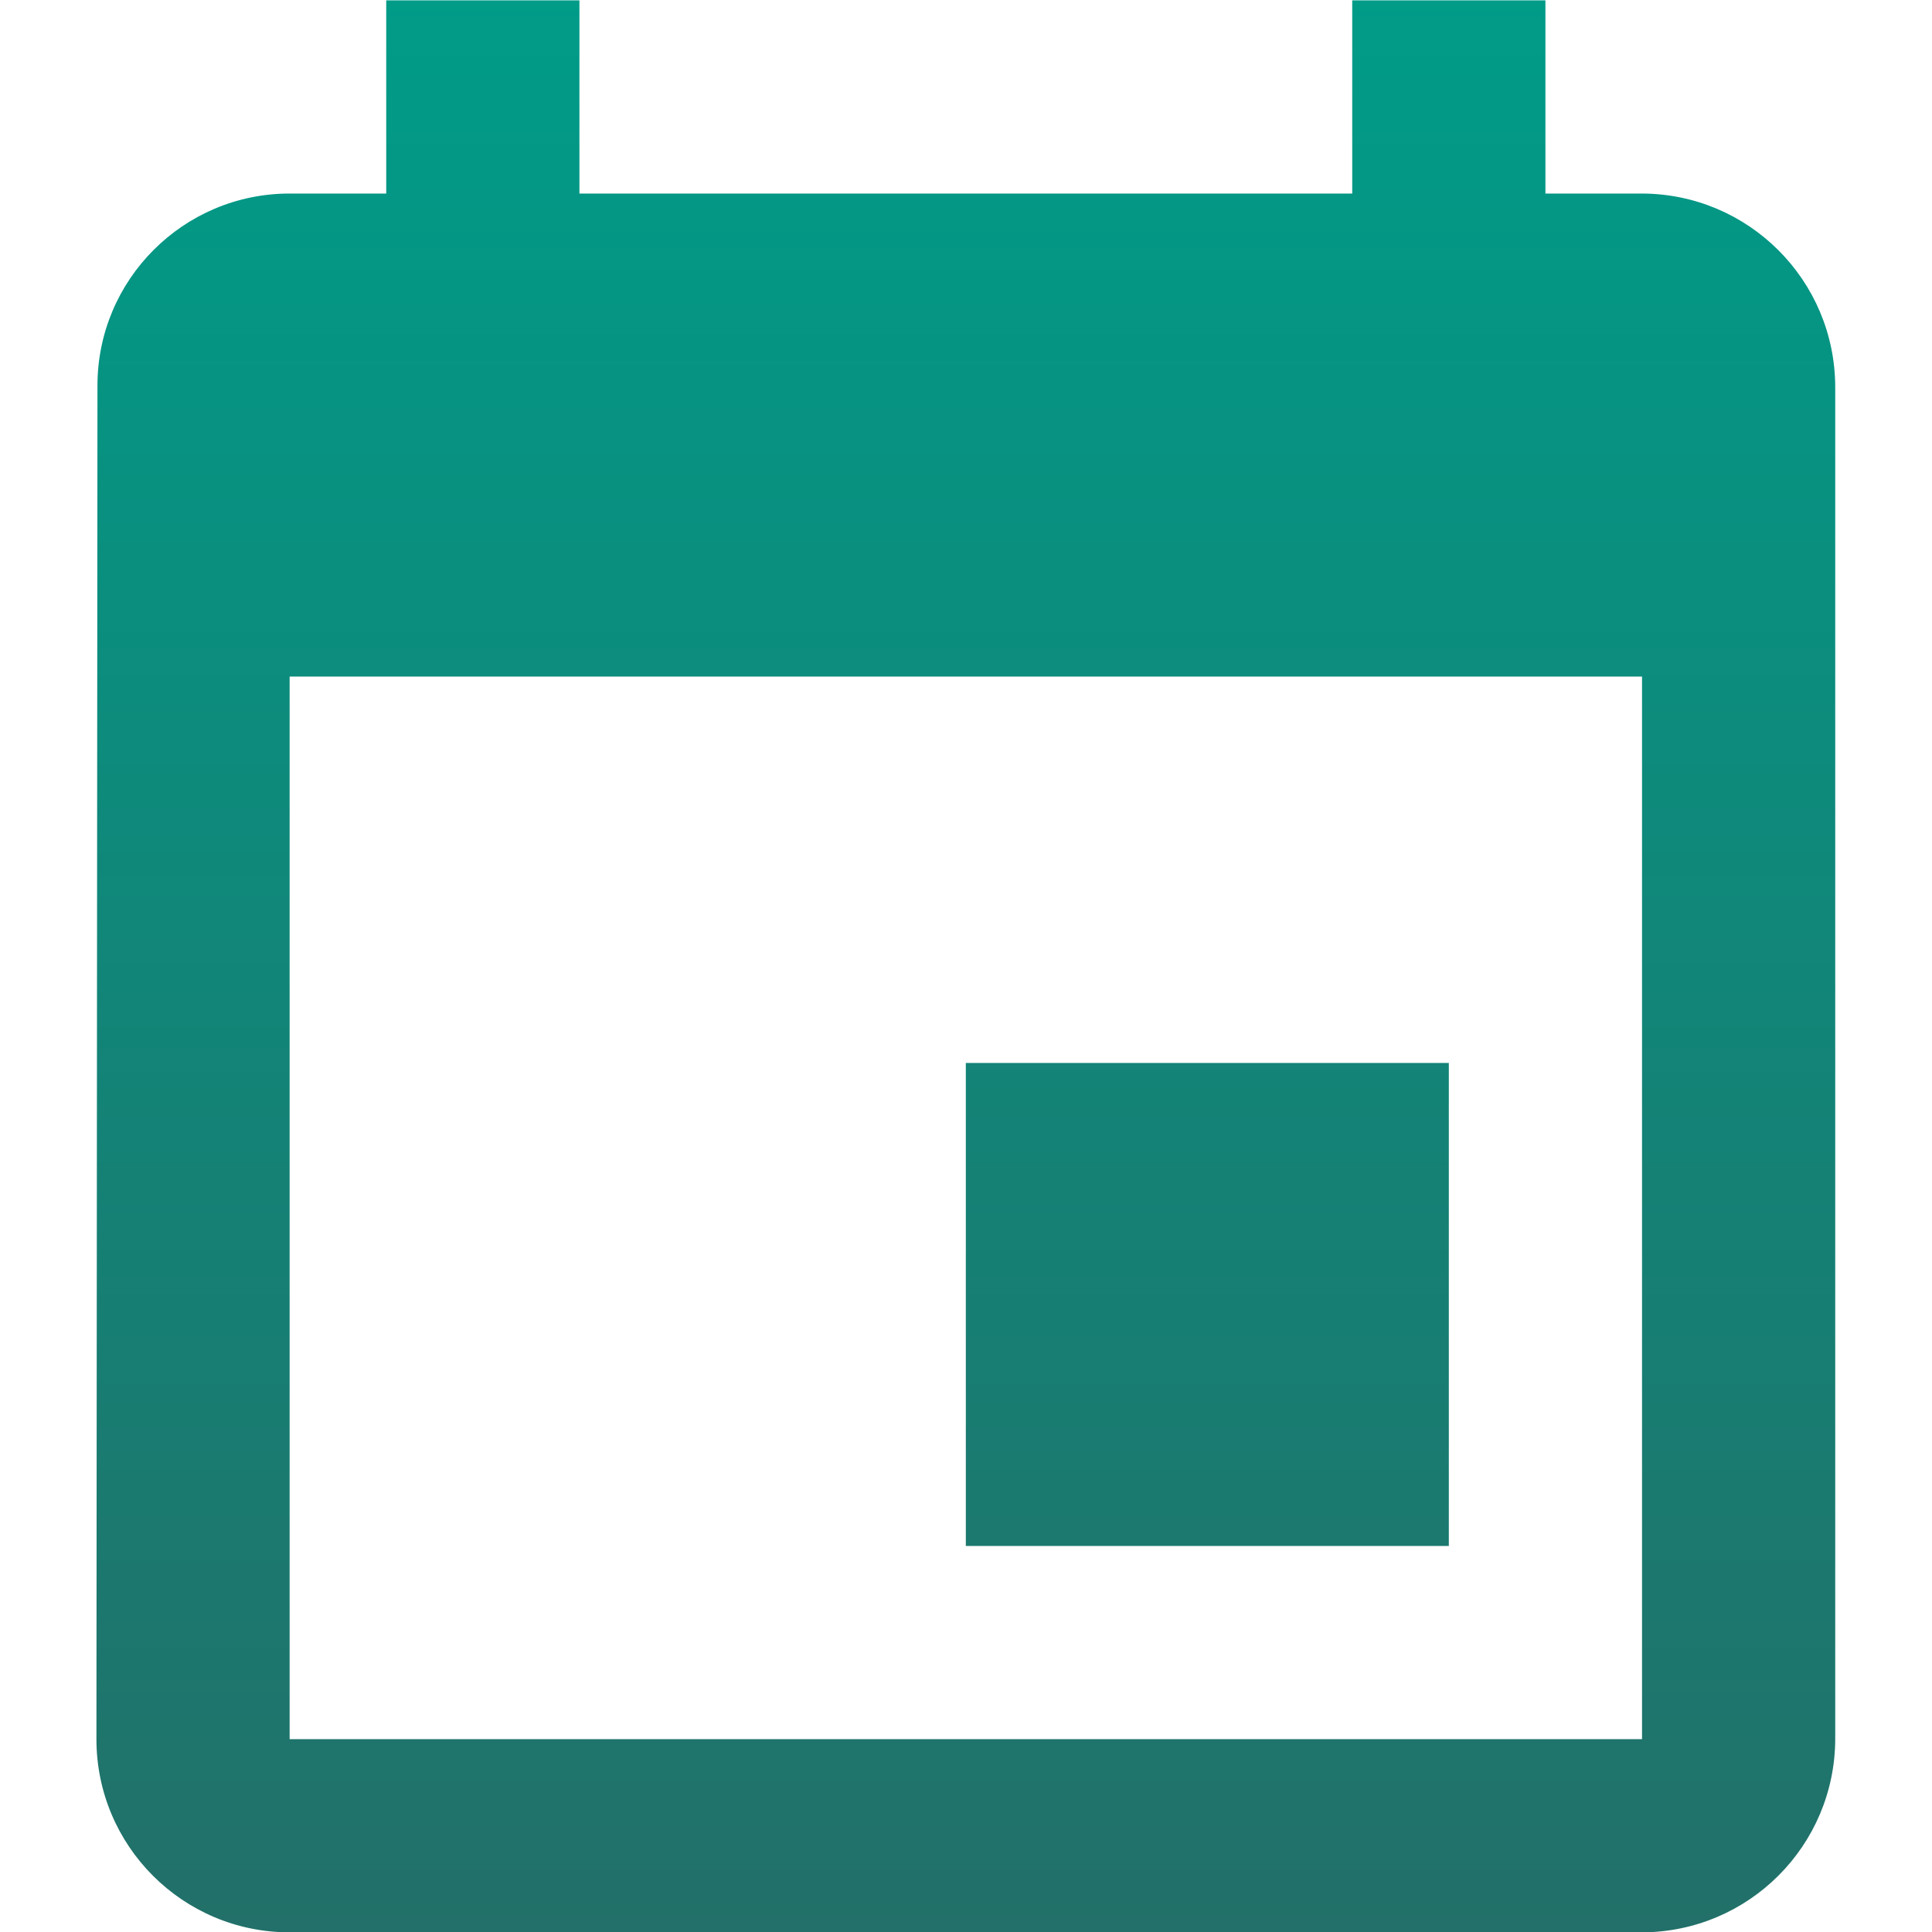 <?xml version="1.0" encoding="utf-8"?>
<!-- Generator: Adobe Illustrator 24.1.2, SVG Export Plug-In . SVG Version: 6.00 Build 0)  -->
<svg version="1.1" id="Layer_1" xmlns="http://www.w3.org/2000/svg" xmlns:xlink="http://www.w3.org/1999/xlink" x="0px" y="0px"
	 viewBox="0 0 112 112" style="enable-background:new 0 0 112 112;" xml:space="preserve">
<style type="text/css">
	.st0{fill:url(#Icon_material-event_1_);}
</style>
<linearGradient id="Icon_material-event_1_" gradientUnits="userSpaceOnUse" x1="-623.167" y1="439.024" x2="-623.167" y2="438.024" gradientTransform="matrix(100.8 0 0 -112 62871.203 49170.648)">
	<stop  offset="0" style="stop-color:#009C88"/>
	<stop  offset="1" style="stop-color:#227069"/>
</linearGradient>
<path id="Icon_material-event" class="st0" d="M83.99,61.62h-28v28h28V61.62z M78.39,0.02v11.2h-44.8V0.02h-11.2v11.2h-5.6
	c-6.16,0-11.15,5-11.14,11.15c0,0.02,0,0.03,0,0.05l-0.06,78.4c0,6.19,5.01,11.2,11.2,11.2h78.4c6.18-0.02,11.18-5.02,11.2-11.2
	v-78.4c-0.02-6.18-5.02-11.18-11.2-11.2h-5.6V0.02H78.39z M95.19,100.82h-78.4v-61.6h78.4V100.82z"/>
</svg>
